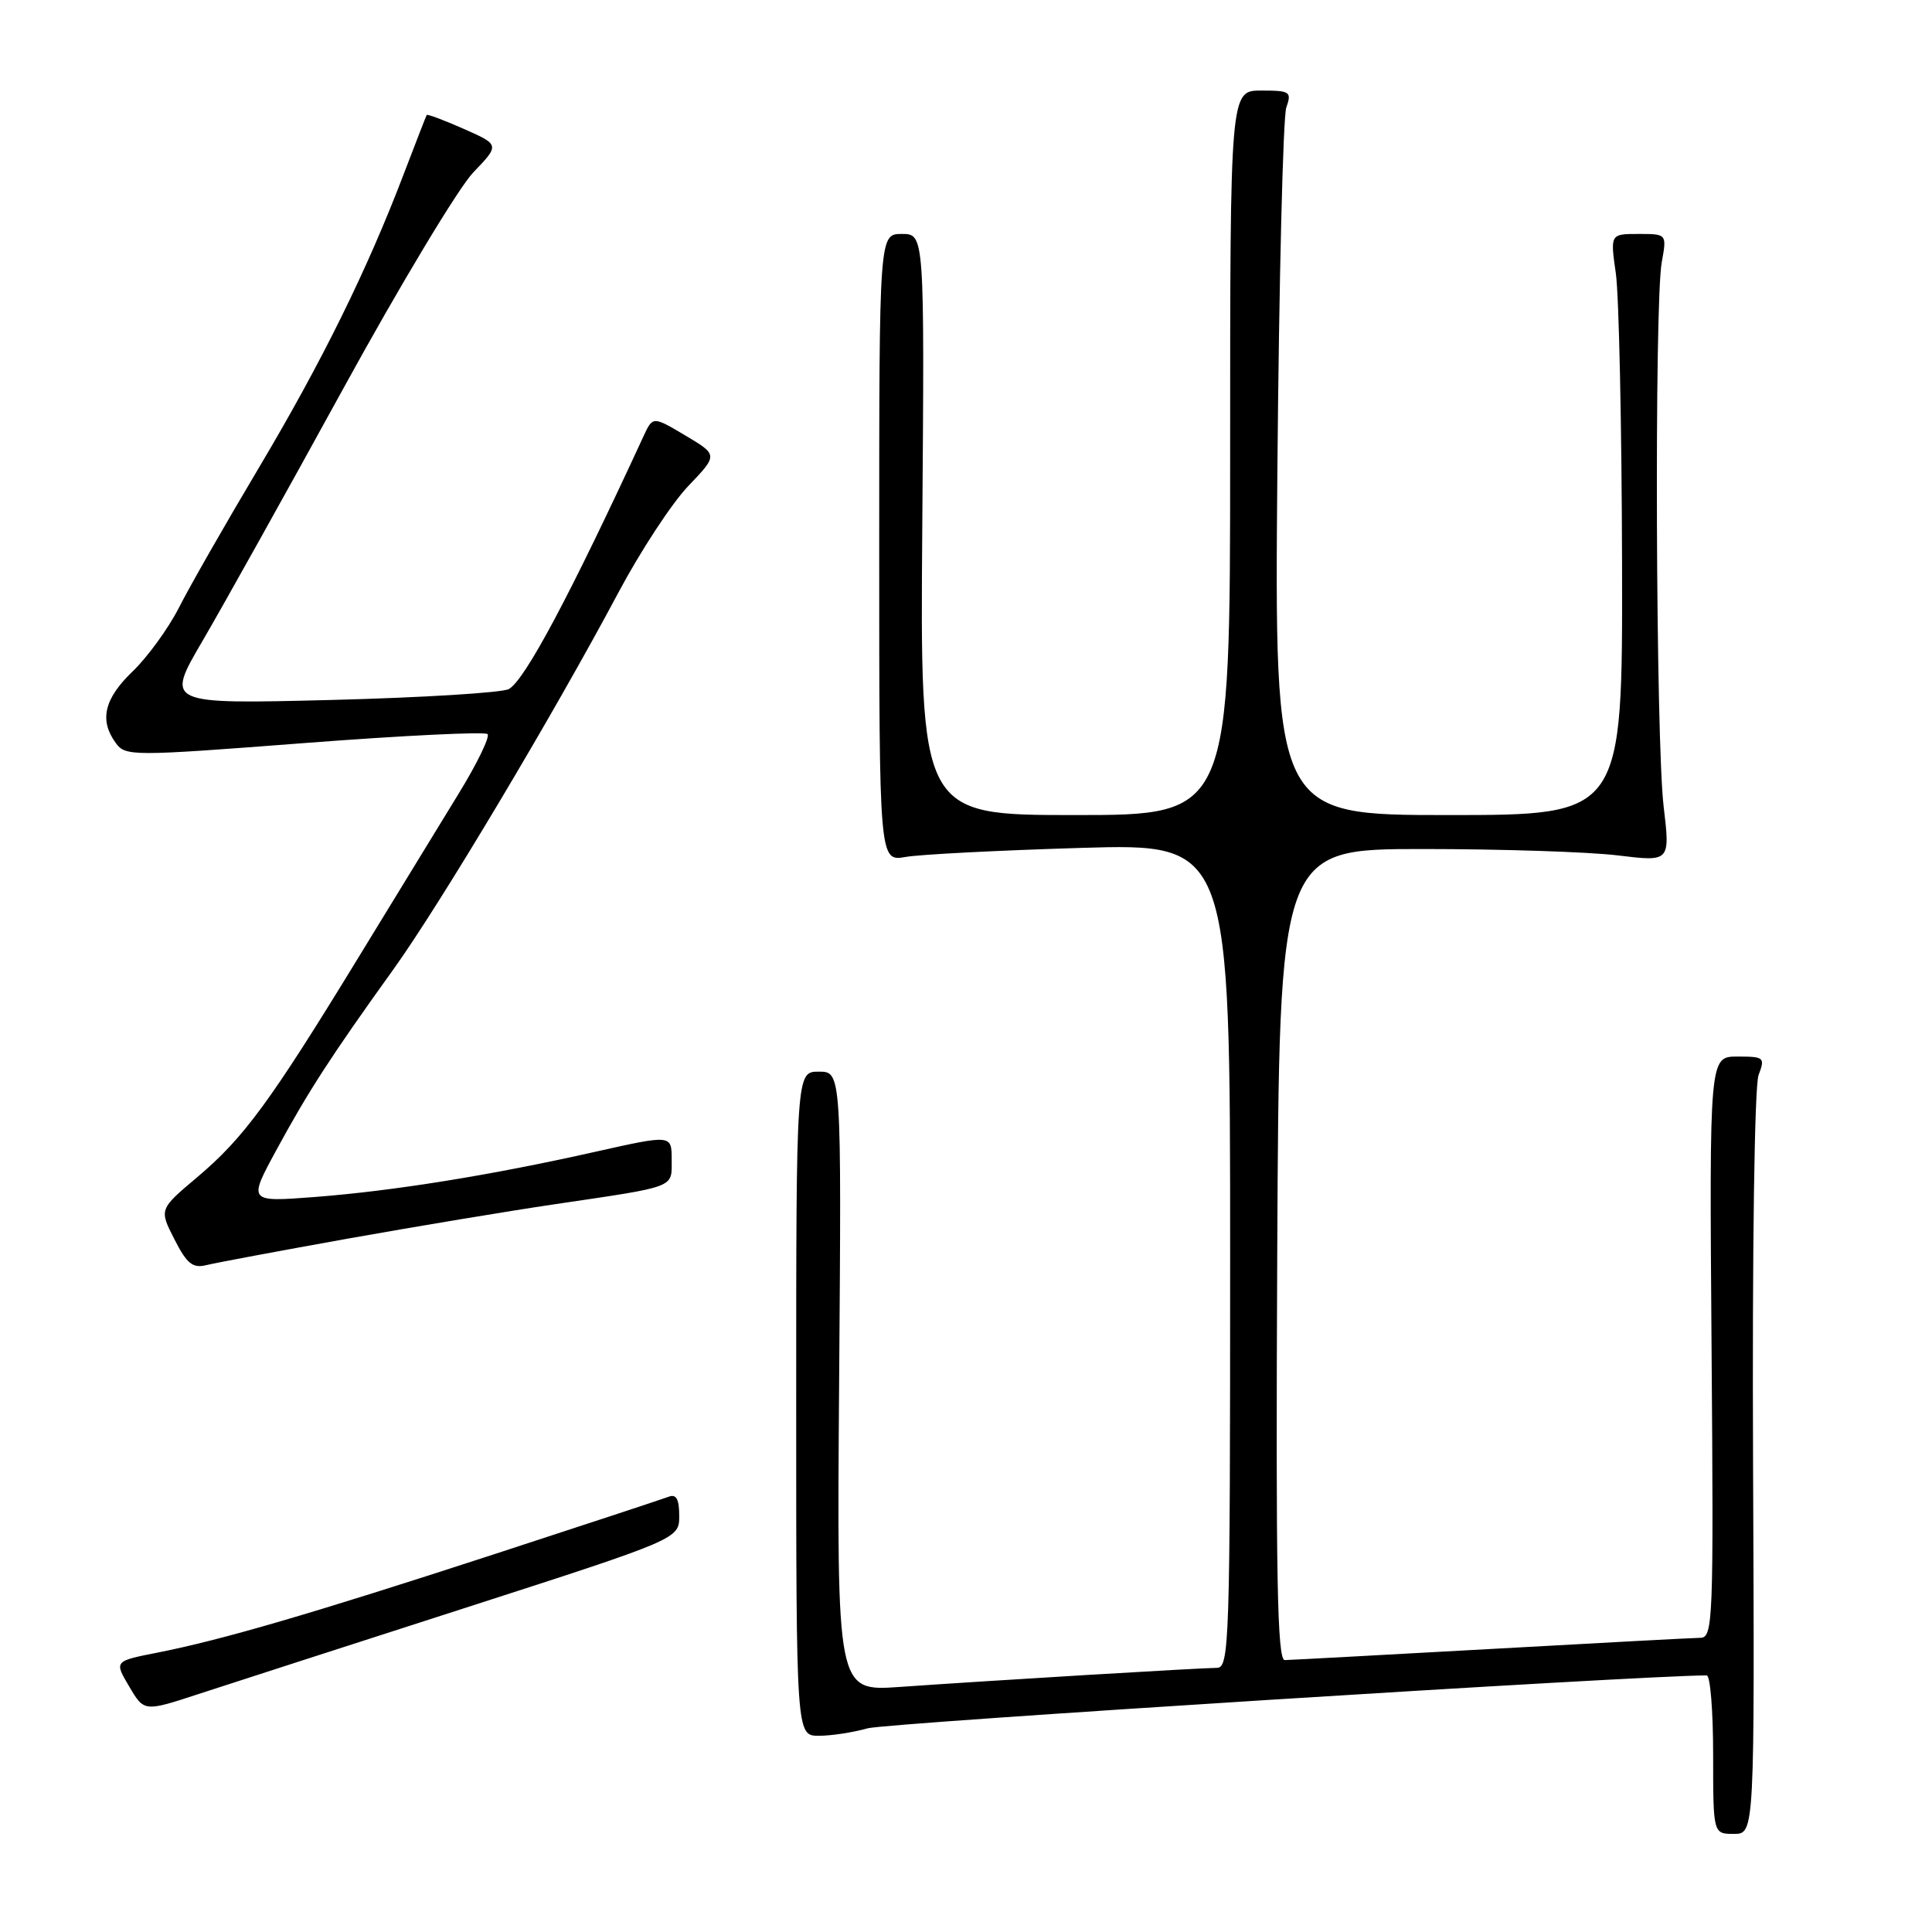<?xml version="1.0" encoding="UTF-8" standalone="no"?>
<!DOCTYPE svg PUBLIC "-//W3C//DTD SVG 1.1//EN" "http://www.w3.org/Graphics/SVG/1.1/DTD/svg11.dtd" >
<svg xmlns="http://www.w3.org/2000/svg" xmlns:xlink="http://www.w3.org/1999/xlink" version="1.1" viewBox="0 0 256 256">
 <g >
 <path fill="currentColor"
d=" M 232.29 193.95 C 232.17 165.48 232.48 143.88 233.02 142.45 C 233.90 140.12 233.77 140.00 230.23 140.00 C 226.50 140.00 226.50 140.00 226.79 178.50 C 227.07 214.97 226.99 217.00 225.29 217.02 C 224.31 217.03 211.80 217.70 197.50 218.50 C 183.20 219.29 170.93 219.96 170.24 219.97 C 169.24 219.99 169.04 208.93 169.24 166.25 C 169.50 112.50 169.50 112.50 188.50 112.50 C 198.95 112.50 210.61 112.88 214.40 113.35 C 221.31 114.19 221.31 114.19 220.44 106.85 C 219.40 98.11 219.20 40.13 220.19 34.75 C 220.87 31.00 220.87 31.00 217.12 31.00 C 213.36 31.00 213.36 31.00 214.11 36.25 C 214.52 39.14 214.89 56.46 214.93 74.75 C 215.00 108.00 215.00 108.00 191.94 108.00 C 168.87 108.00 168.87 108.00 169.26 62.25 C 169.48 37.09 170.01 15.49 170.44 14.25 C 171.18 12.15 170.95 12.00 167.12 12.00 C 163.00 12.00 163.00 12.00 163.00 60.00 C 163.00 108.00 163.00 108.00 142.46 108.00 C 121.91 108.00 121.91 108.00 122.21 69.50 C 122.50 31.00 122.50 31.00 119.50 31.00 C 116.50 31.00 116.50 31.00 116.50 72.58 C 116.50 114.16 116.50 114.16 120.00 113.55 C 121.92 113.21 132.39 112.68 143.25 112.35 C 163.00 111.77 163.00 111.77 163.00 166.38 C 163.00 217.93 162.90 221.00 161.23 221.00 C 159.19 221.00 131.43 222.67 119.19 223.53 C 110.88 224.11 110.88 224.11 111.19 183.06 C 111.50 142.00 111.50 142.00 108.50 142.00 C 105.50 142.00 105.50 142.00 105.50 186.00 C 105.50 230.00 105.50 230.00 108.51 230.00 C 110.16 230.00 113.07 229.55 114.97 229.01 C 117.44 228.30 217.39 222.00 226.15 222.00 C 226.62 222.00 227.00 226.72 227.00 232.50 C 227.00 243.00 227.00 243.00 229.75 243.00 C 232.50 243.00 232.50 243.00 232.29 193.95 Z  M 61.75 213.02 C 90.00 203.91 90.00 203.91 90.00 200.85 C 90.00 198.65 89.61 197.94 88.62 198.32 C 87.86 198.61 77.39 202.06 65.37 205.98 C 41.22 213.85 29.39 217.30 20.82 218.99 C 15.13 220.11 15.13 220.11 17.12 223.47 C 19.10 226.83 19.10 226.83 26.30 224.47 C 30.26 223.18 46.21 218.02 61.75 213.02 Z  M 46.00 164.14 C 55.08 162.52 67.45 160.46 73.50 159.57 C 89.79 157.16 89.00 157.46 89.00 153.65 C 89.00 150.35 89.00 150.35 78.87 152.62 C 65.03 155.73 52.19 157.80 41.69 158.61 C 32.88 159.28 32.88 159.28 36.62 152.39 C 40.84 144.62 43.82 140.01 52.09 128.50 C 58.29 119.88 73.34 94.67 81.95 78.50 C 84.88 73.00 89.04 66.65 91.21 64.39 C 95.14 60.28 95.14 60.28 90.82 57.71 C 86.50 55.14 86.50 55.14 85.26 57.82 C 75.60 78.76 69.56 90.11 67.43 91.30 C 66.55 91.79 55.96 92.44 43.88 92.75 C 21.93 93.30 21.93 93.30 26.85 84.90 C 29.55 80.28 37.94 65.25 45.48 51.50 C 53.02 37.75 60.78 24.86 62.71 22.85 C 66.22 19.19 66.22 19.19 61.46 17.08 C 58.83 15.92 56.62 15.09 56.54 15.24 C 56.45 15.38 55.10 18.88 53.52 23.00 C 48.64 35.81 42.64 47.97 34.29 62.00 C 29.87 69.42 25.11 77.75 23.72 80.50 C 22.32 83.25 19.56 87.05 17.59 88.95 C 13.80 92.58 13.13 95.43 15.34 98.45 C 16.63 100.22 17.42 100.22 40.33 98.46 C 53.33 97.46 64.26 96.93 64.60 97.27 C 64.95 97.61 63.22 101.18 60.75 105.20 C 58.29 109.21 52.28 119.04 47.39 127.04 C 35.80 146.01 32.28 150.80 26.15 155.97 C 21.08 160.24 21.08 160.24 23.11 164.21 C 24.75 167.44 25.54 168.08 27.32 167.64 C 28.52 167.34 36.92 165.77 46.00 164.14 Z "/>
</g>
</svg>